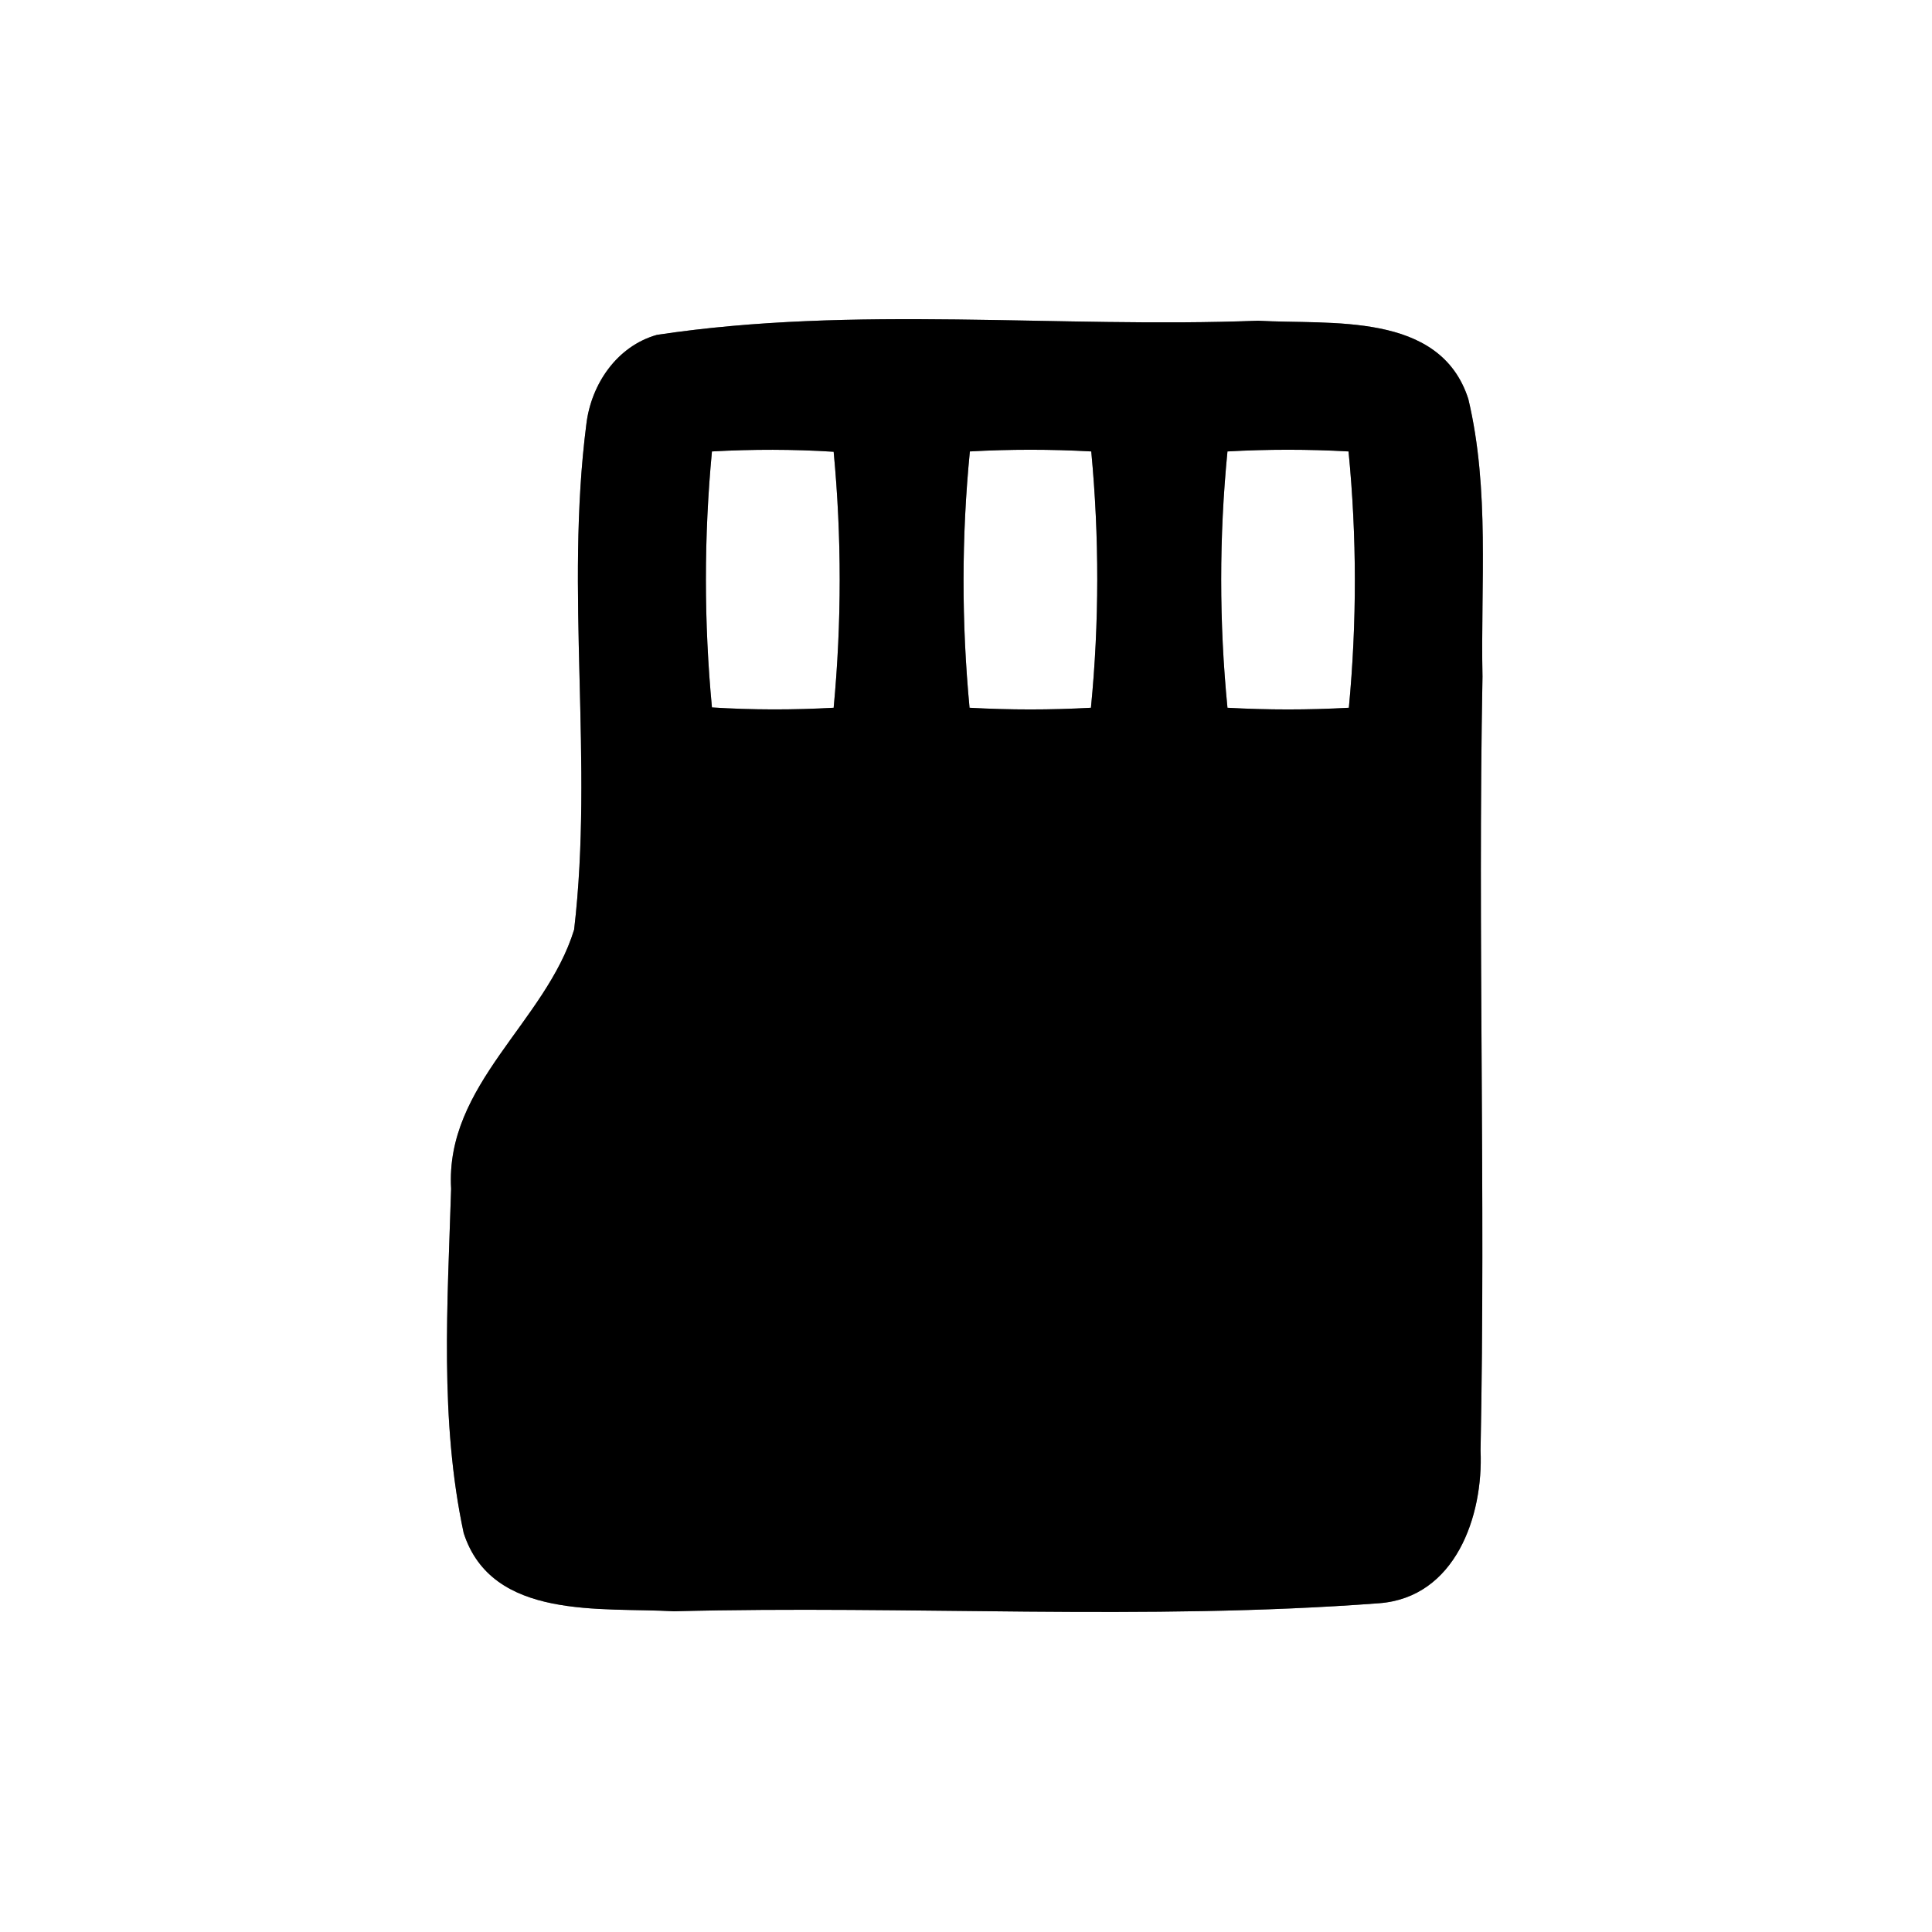 <?xml version="1.0" encoding="UTF-8" ?>
<!DOCTYPE svg PUBLIC "-//W3C//DTD SVG 1.1//EN" "http://www.w3.org/Graphics/SVG/1.1/DTD/svg11.dtd">
<svg width="60pt" height="60pt" viewBox="0 0 60 60" version="1.1" xmlns="http://www.w3.org/2000/svg">
<rect x="0" y="0" width="60" height="60" fill="#808080" stroke="none"/>
<g id="#ffffffff">
<path fill="#ffffff" opacity="1.00" d=" M 0.00 0.00 L 60.00 0.00 L 60.00 60.00 L 0.00 60.00 L 0.00 0.00 M 20.40 10.40 C 19.16 10.75 18.36 11.93 18.21 13.17 C 17.54 18.38 18.44 23.66 17.83 28.87 C 16.95 31.74 13.82 33.68 14.01 36.92 C 13.90 40.48 13.65 44.11 14.40 47.61 C 15.28 50.33 18.68 49.91 20.93 50.04 C 28.23 49.85 35.55 50.34 42.83 49.79 C 45.20 49.61 46.07 47.08 45.98 45.05 C 46.14 37.04 45.89 29.02 46.04 21.01 C 45.98 18.14 46.27 15.21 45.60 12.39 C 44.72 9.66 41.32 10.09 39.07 9.96 C 32.85 10.20 26.56 9.47 20.40 10.40 Z" />
<path fill="#ffffff" opacity="1.00" d=" M 22.11 14.02 C 23.37 13.95 24.63 13.95 25.89 14.03 C 26.14 16.67 26.14 19.33 25.89 21.98 C 24.63 22.05 23.37 22.05 22.11 21.97 C 21.86 19.33 21.86 16.66 22.11 14.02 Z" />
<path fill="#ffffff" opacity="1.00" d=" M 30.12 14.02 C 31.37 13.95 32.63 13.95 33.89 14.02 C 34.14 16.67 34.14 19.33 33.88 21.98 C 32.63 22.05 31.37 22.05 30.11 21.98 C 29.86 19.33 29.86 16.67 30.12 14.02 Z" />
<path fill="#ffffff" opacity="1.00" d=" M 38.12 14.02 C 39.37 13.95 40.63 13.95 41.88 14.02 C 42.14 16.67 42.14 19.33 41.89 21.98 C 40.63 22.05 39.37 22.05 38.12 21.98 C 37.86 19.33 37.86 16.67 38.12 14.02 Z" />
</g>
<g id="#000000ff">
<path fill="#000000" opacity="1.00" d=" M 20.40 10.40 C 26.56 9.47 32.85 10.20 39.07 9.96 C 41.32 10.09 44.72 9.66 45.60 12.39 C 46.27 15.21 45.98 18.14 46.04 21.01 C 45.89 29.02 46.14 37.04 45.98 45.05 C 46.07 47.08 45.20 49.61 42.83 49.79 C 35.55 50.34 28.23 49.85 20.93 50.04 C 18.68 49.91 15.28 50.33 14.40 47.61 C 13.65 44.11 13.90 40.48 14.01 36.92 C 13.82 33.68 16.95 31.74 17.83 28.87 C 18.44 23.66 17.54 18.38 18.21 13.17 C 18.36 11.93 19.16 10.75 20.40 10.40 M 22.11 14.02 C 21.86 16.66 21.86 19.33 22.11 21.97 C 23.37 22.05 24.63 22.05 25.89 21.98 C 26.14 19.33 26.14 16.67 25.89 14.03 C 24.63 13.95 23.37 13.95 22.11 14.02 M 30.12 14.02 C 29.86 16.67 29.86 19.33 30.11 21.98 C 31.37 22.05 32.63 22.05 33.88 21.98 C 34.14 19.33 34.14 16.67 33.89 14.02 C 32.63 13.95 31.37 13.95 30.12 14.02 M 38.12 14.02 C 37.86 16.67 37.86 19.33 38.12 21.98 C 39.37 22.05 40.63 22.05 41.89 21.98 C 42.14 19.33 42.14 16.67 41.88 14.02 C 40.63 13.95 39.37 13.95 38.12 14.02 Z" />
</g>
</svg>
